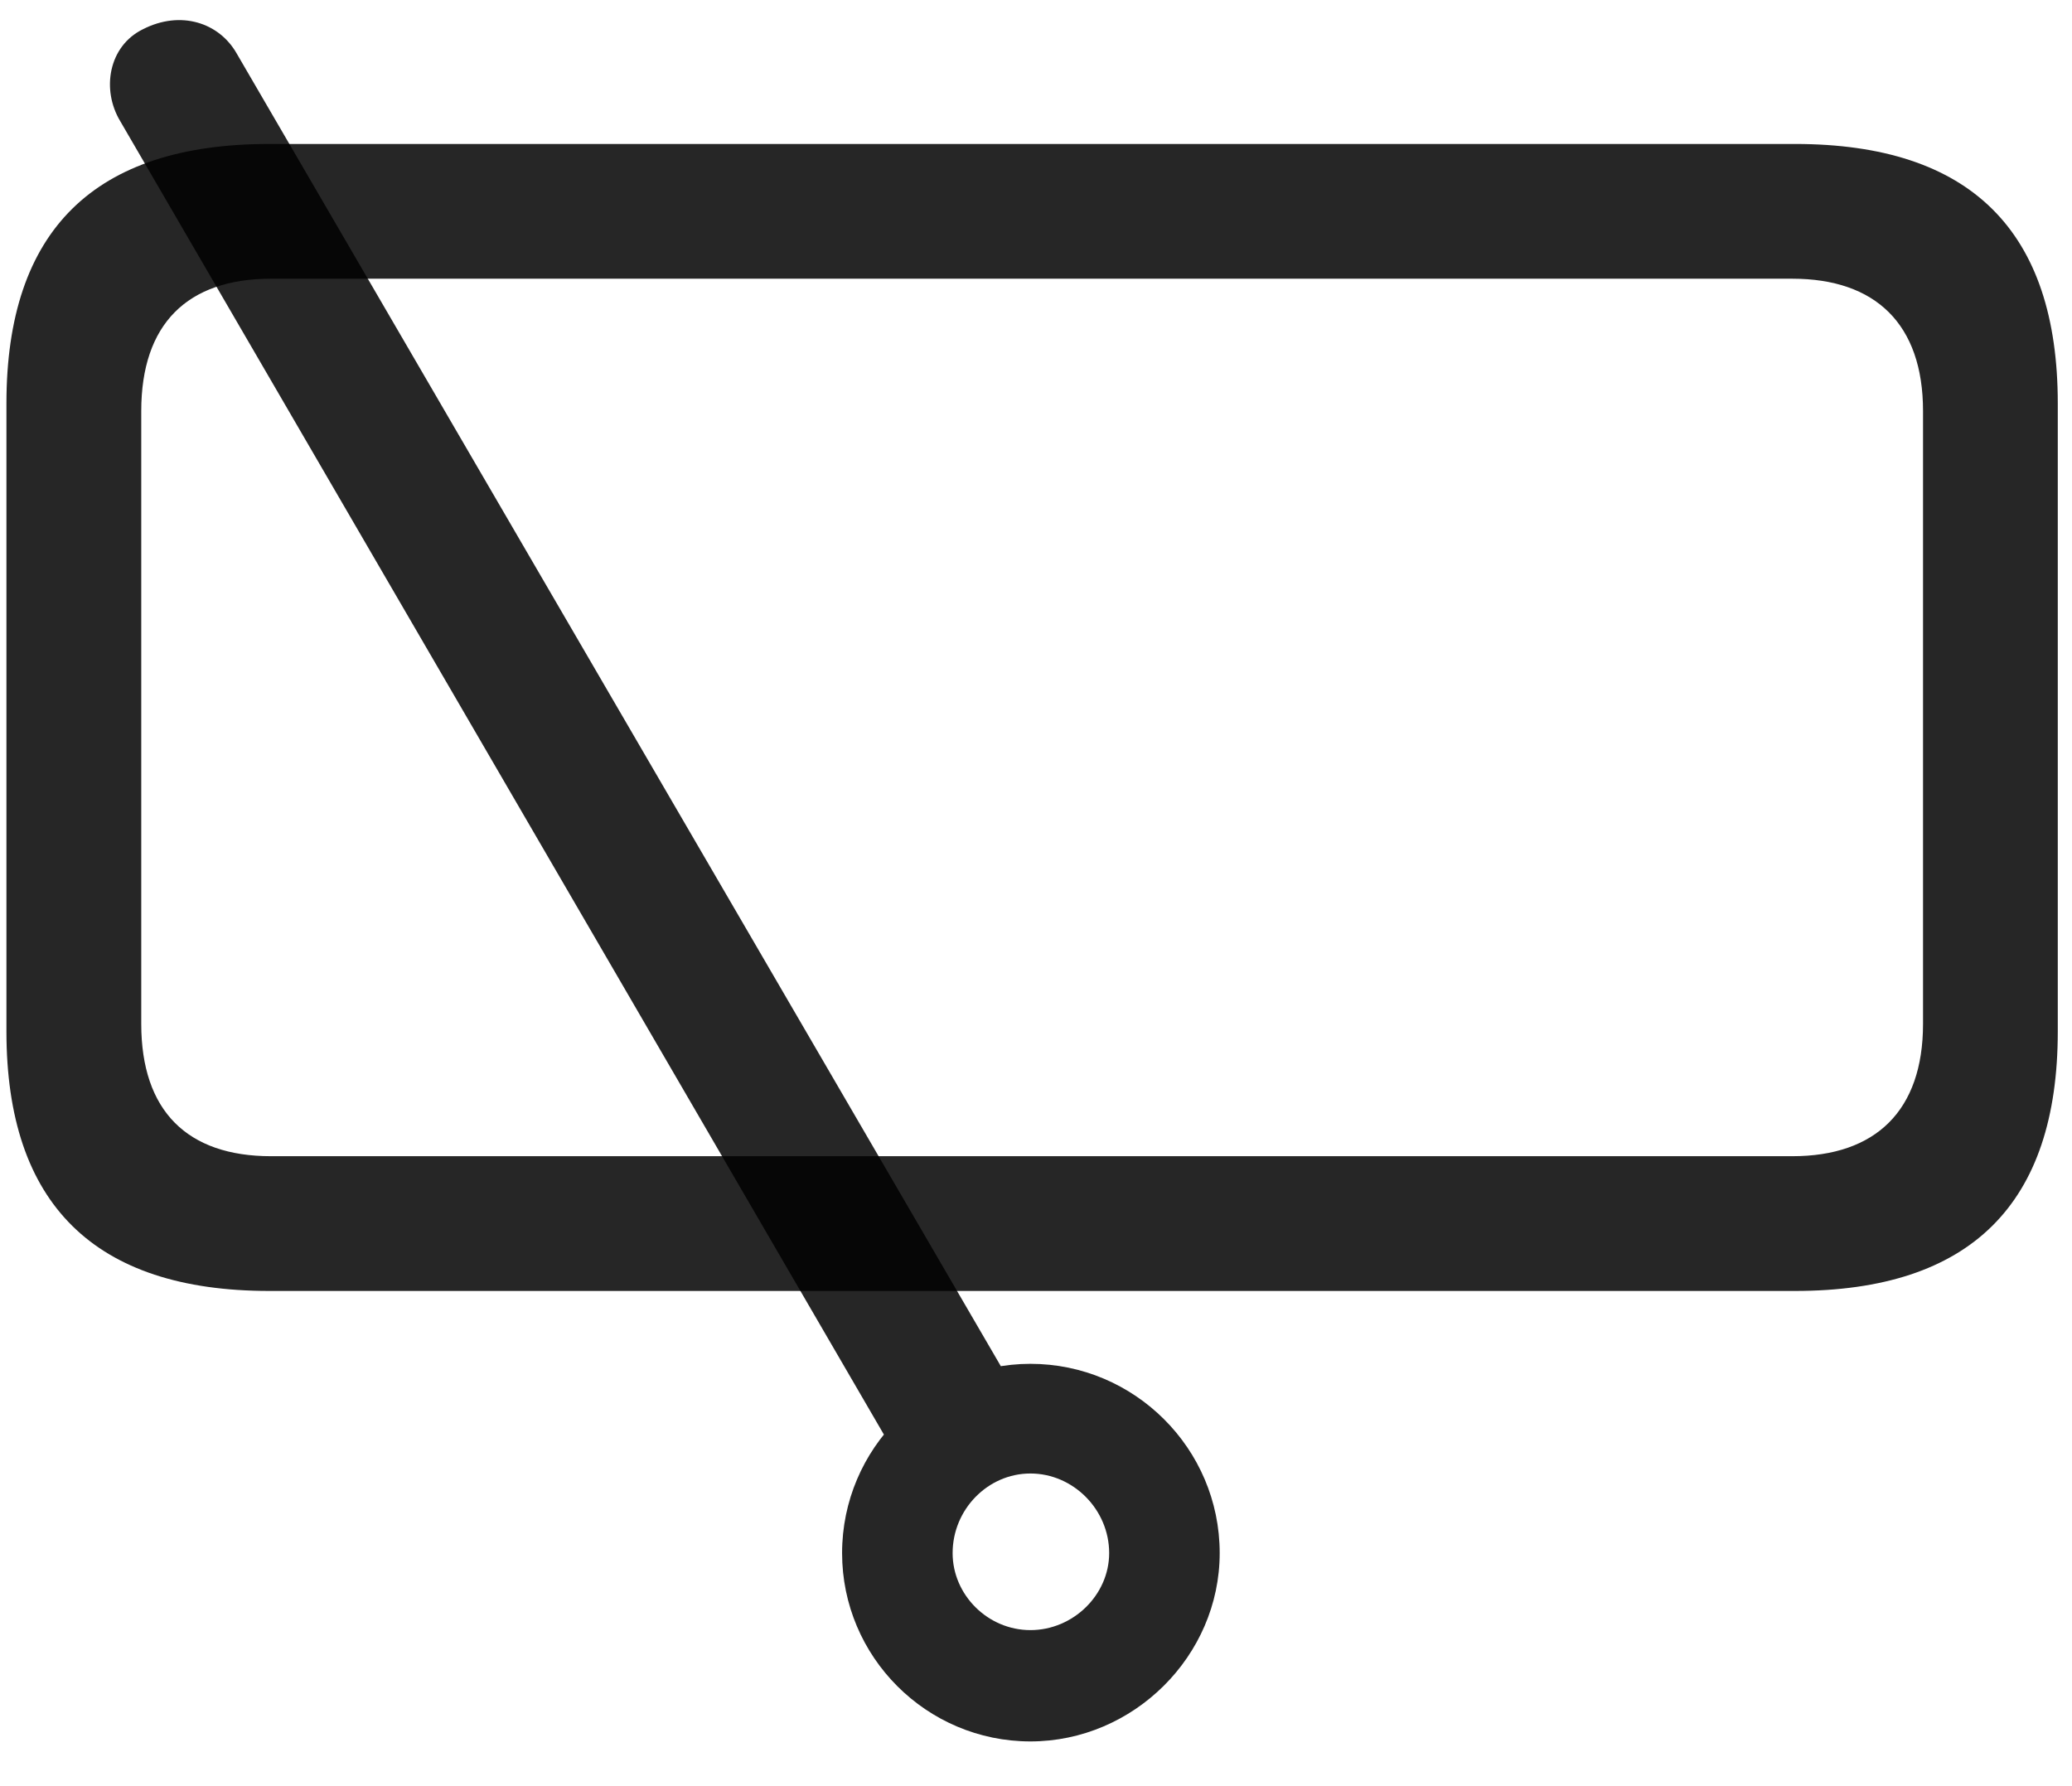 <svg width="29" height="25" viewBox="0 0 29 25" fill="none" xmlns="http://www.w3.org/2000/svg">
<g clip-path="url(#clip0_2207_15861)">
<path d="M3.77 18.069H25.122C27.582 18.069 28.801 16.851 28.801 14.437V5.647C28.801 3.233 27.582 2.015 25.122 2.015H3.77C1.321 2.015 0.09 3.222 0.09 5.647V14.437C0.09 16.851 1.321 18.069 3.77 18.069ZM3.793 16.183C2.622 16.183 1.977 15.55 1.977 14.331V5.753C1.977 4.534 2.622 3.901 3.793 3.901H25.086C26.247 3.901 26.915 4.534 26.915 5.753V14.331C26.915 15.55 26.247 16.183 25.086 16.183H3.793Z" fill="black" fill-opacity="0.85"/>
<path d="M14.422 24.374C15.864 24.374 17.071 23.179 17.071 21.738C17.071 20.273 15.876 19.089 14.422 19.089C12.981 19.089 11.786 20.273 11.786 21.738C11.786 23.191 12.969 24.374 14.422 24.374ZM14.422 22.816C13.825 22.816 13.333 22.323 13.333 21.738C13.333 21.128 13.825 20.624 14.422 20.624C15.02 20.624 15.524 21.128 15.524 21.738C15.524 22.323 15.02 22.816 14.422 22.816ZM12.688 20.624L14.364 19.734L3.313 0.749C3.067 0.316 2.528 0.14 2.001 0.409C1.52 0.644 1.415 1.253 1.684 1.698L12.688 20.624Z" fill="black" fill-opacity="0.85"/>
</g>
<defs>
<clipPath id="clip0_2207_15861">
<rect width="28.711" height="24.223" fill="white" transform="translate(0.09 0.151)"/>
</clipPath>
</defs>
</svg>
